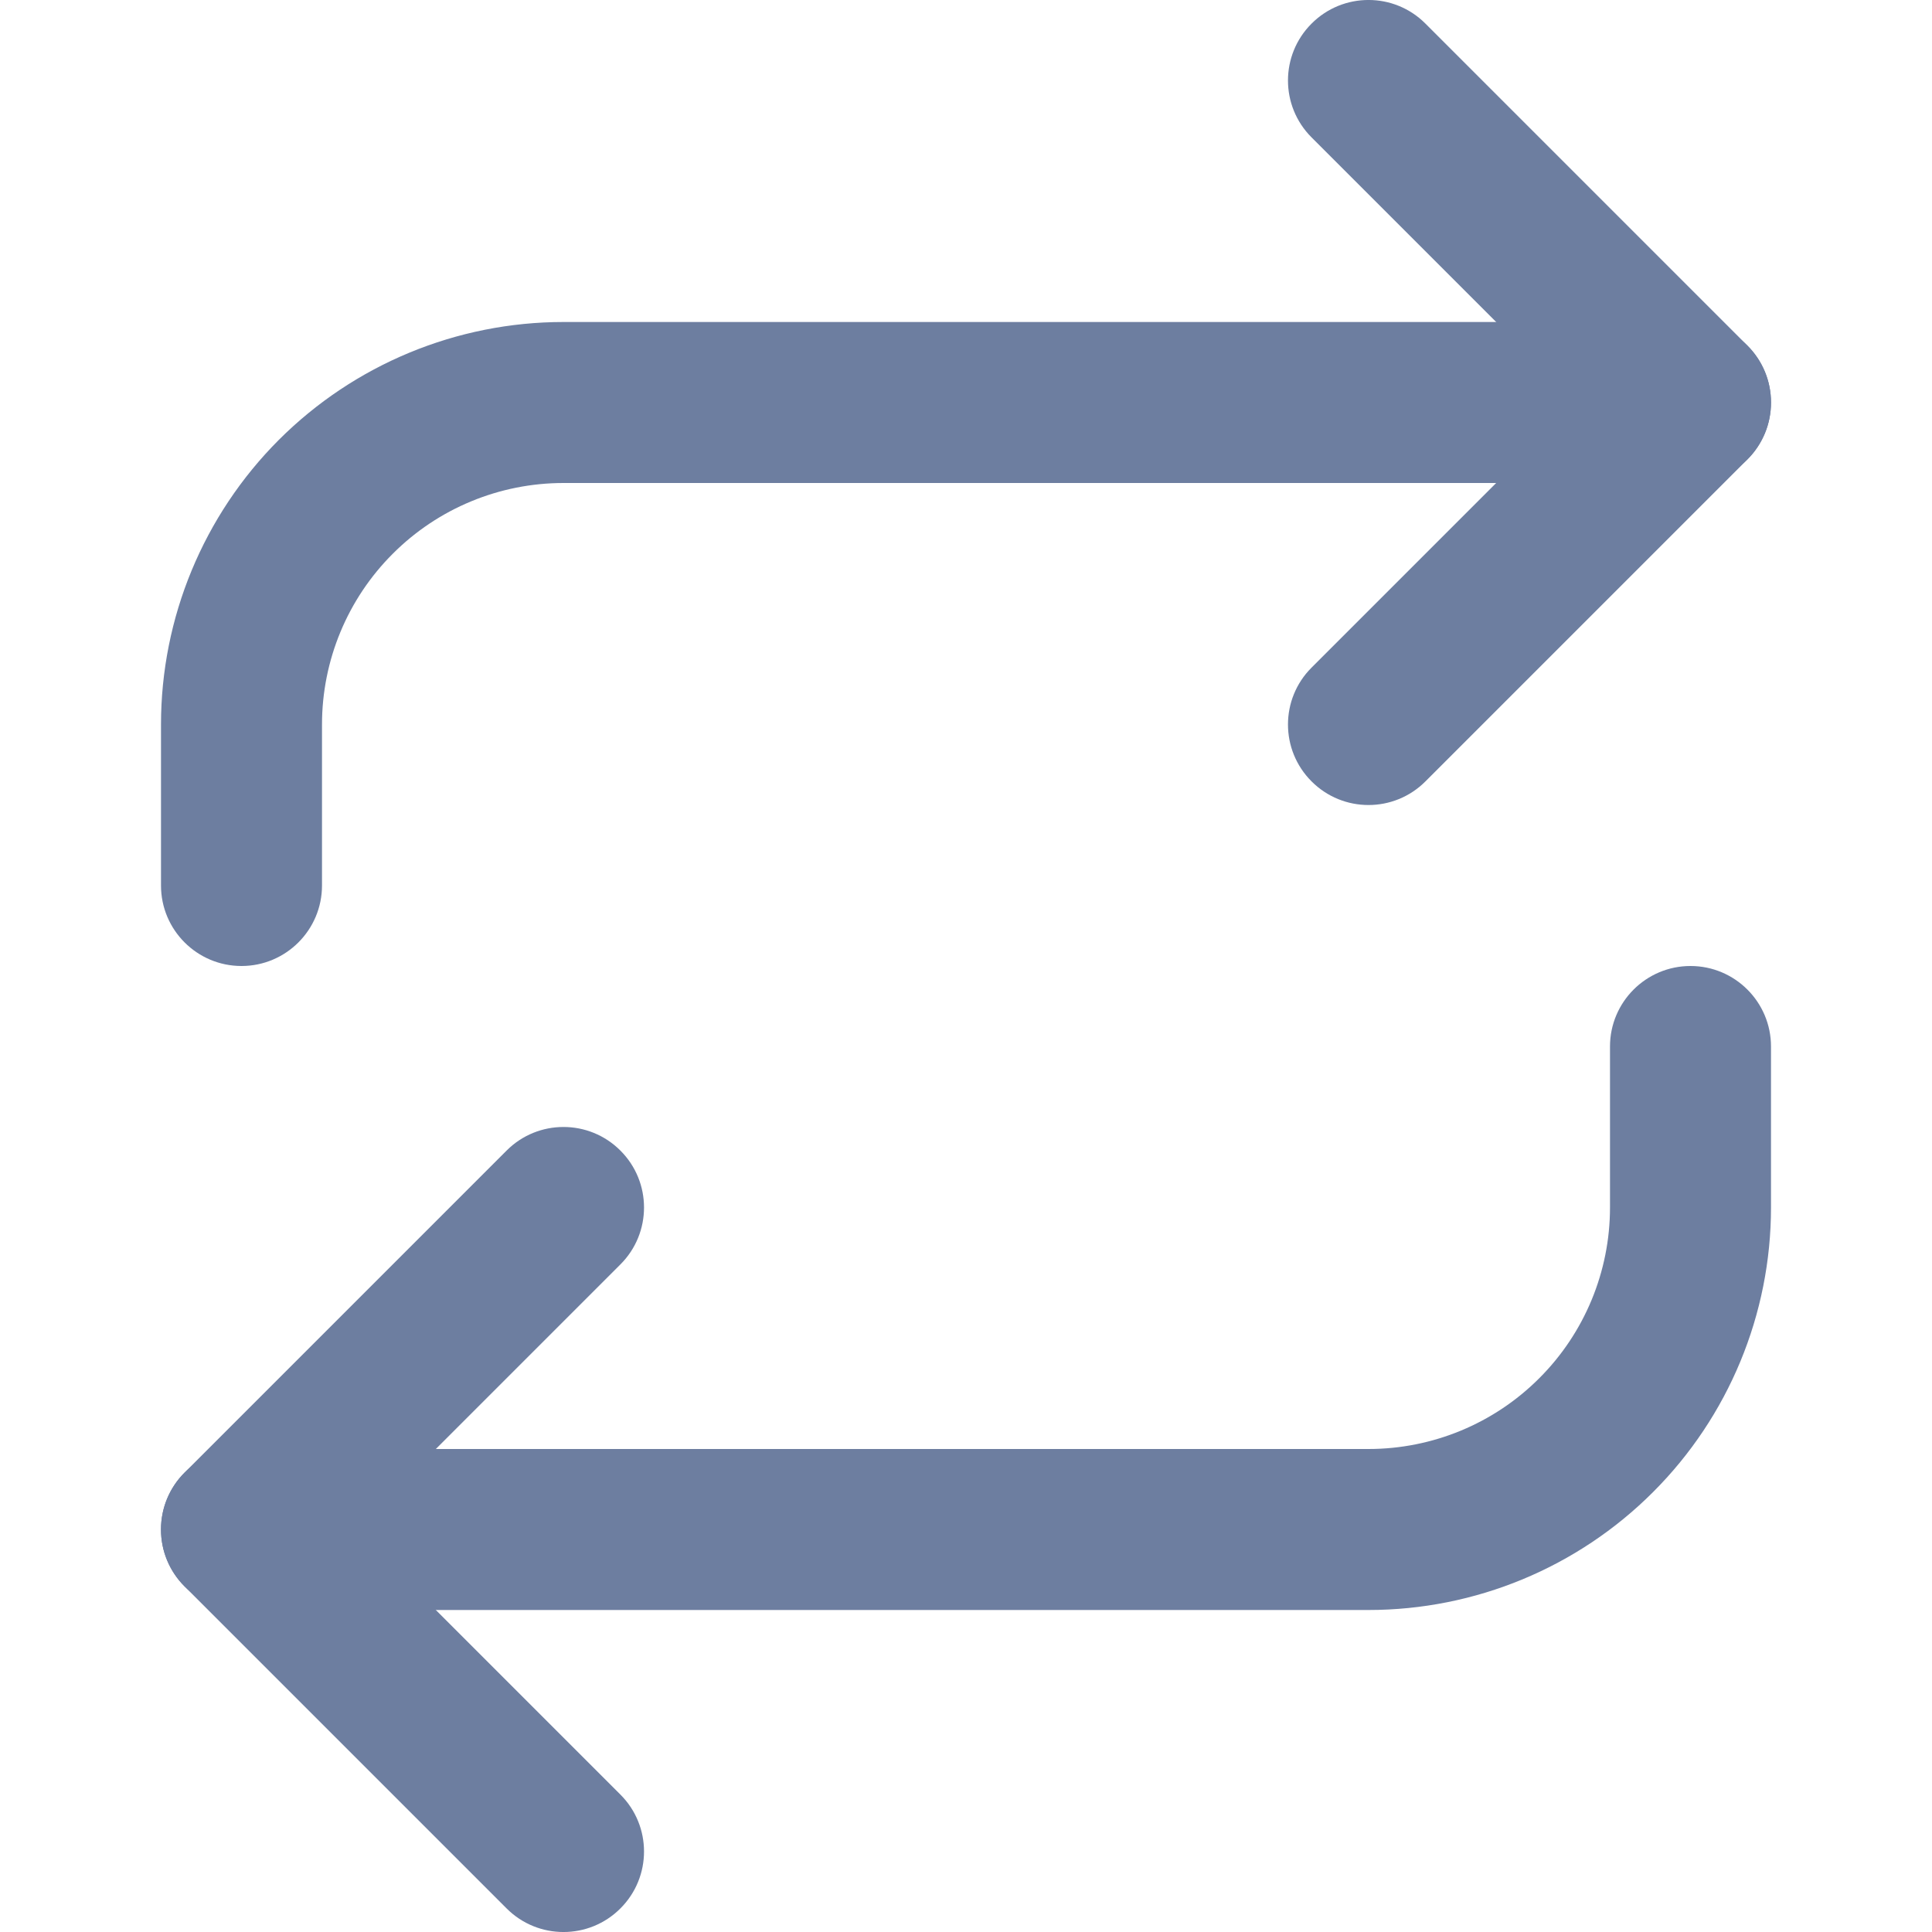 <svg width="24" height="24" viewBox="0 0 24 24" fill="none" xmlns="http://www.w3.org/2000/svg">
<g clip-path="url(#clip0_419_123)">
<path fill-rule="evenodd" clip-rule="evenodd" d="M16.293 0.293C16.683 -0.098 17.317 -0.098 17.707 0.293L21.707 4.293C22.098 4.683 22.098 5.317 21.707 5.707L17.707 9.707C17.317 10.098 16.683 10.098 16.293 9.707C15.902 9.317 15.902 8.683 16.293 8.293L19.586 5L16.293 1.707C15.902 1.317 15.902 0.683 16.293 0.293Z" fill="#6D7EA0"/>
<path fill-rule="evenodd" clip-rule="evenodd" d="M7 6C6.204 6 5.441 6.316 4.879 6.879C4.316 7.441 4 8.204 4 9V11C4 11.552 3.552 12 3 12C2.448 12 2 11.552 2 11V9C2 7.674 2.527 6.402 3.464 5.464C4.402 4.527 5.674 4 7 4H21C21.552 4 22 4.448 22 5C22 5.552 21.552 6 21 6H7Z" fill="#6D7EA0"/>
<path fill-rule="evenodd" clip-rule="evenodd" d="M7.707 14.293C8.098 14.683 8.098 15.317 7.707 15.707L4.414 19L7.707 22.293C8.098 22.683 8.098 23.317 7.707 23.707C7.317 24.098 6.683 24.098 6.293 23.707L2.293 19.707C1.902 19.317 1.902 18.683 2.293 18.293L6.293 14.293C6.683 13.902 7.317 13.902 7.707 14.293Z" fill="#6D7EA0"/>
<path fill-rule="evenodd" clip-rule="evenodd" d="M21 12C21.552 12 22 12.448 22 13V15C22 16.326 21.473 17.598 20.535 18.535C19.598 19.473 18.326 20 17 20H3C2.448 20 2 19.552 2 19C2 18.448 2.448 18 3 18H17C17.796 18 18.559 17.684 19.121 17.121C19.684 16.559 20 15.796 20 15V13C20 12.448 20.448 12 21 12Z" fill="#6D7EA0"/>
</g>
<defs>
<clipPath id="clip0_419_123">
<rect width="24" height="24" fill="white"/>
</clipPath>
</defs>
</svg>
